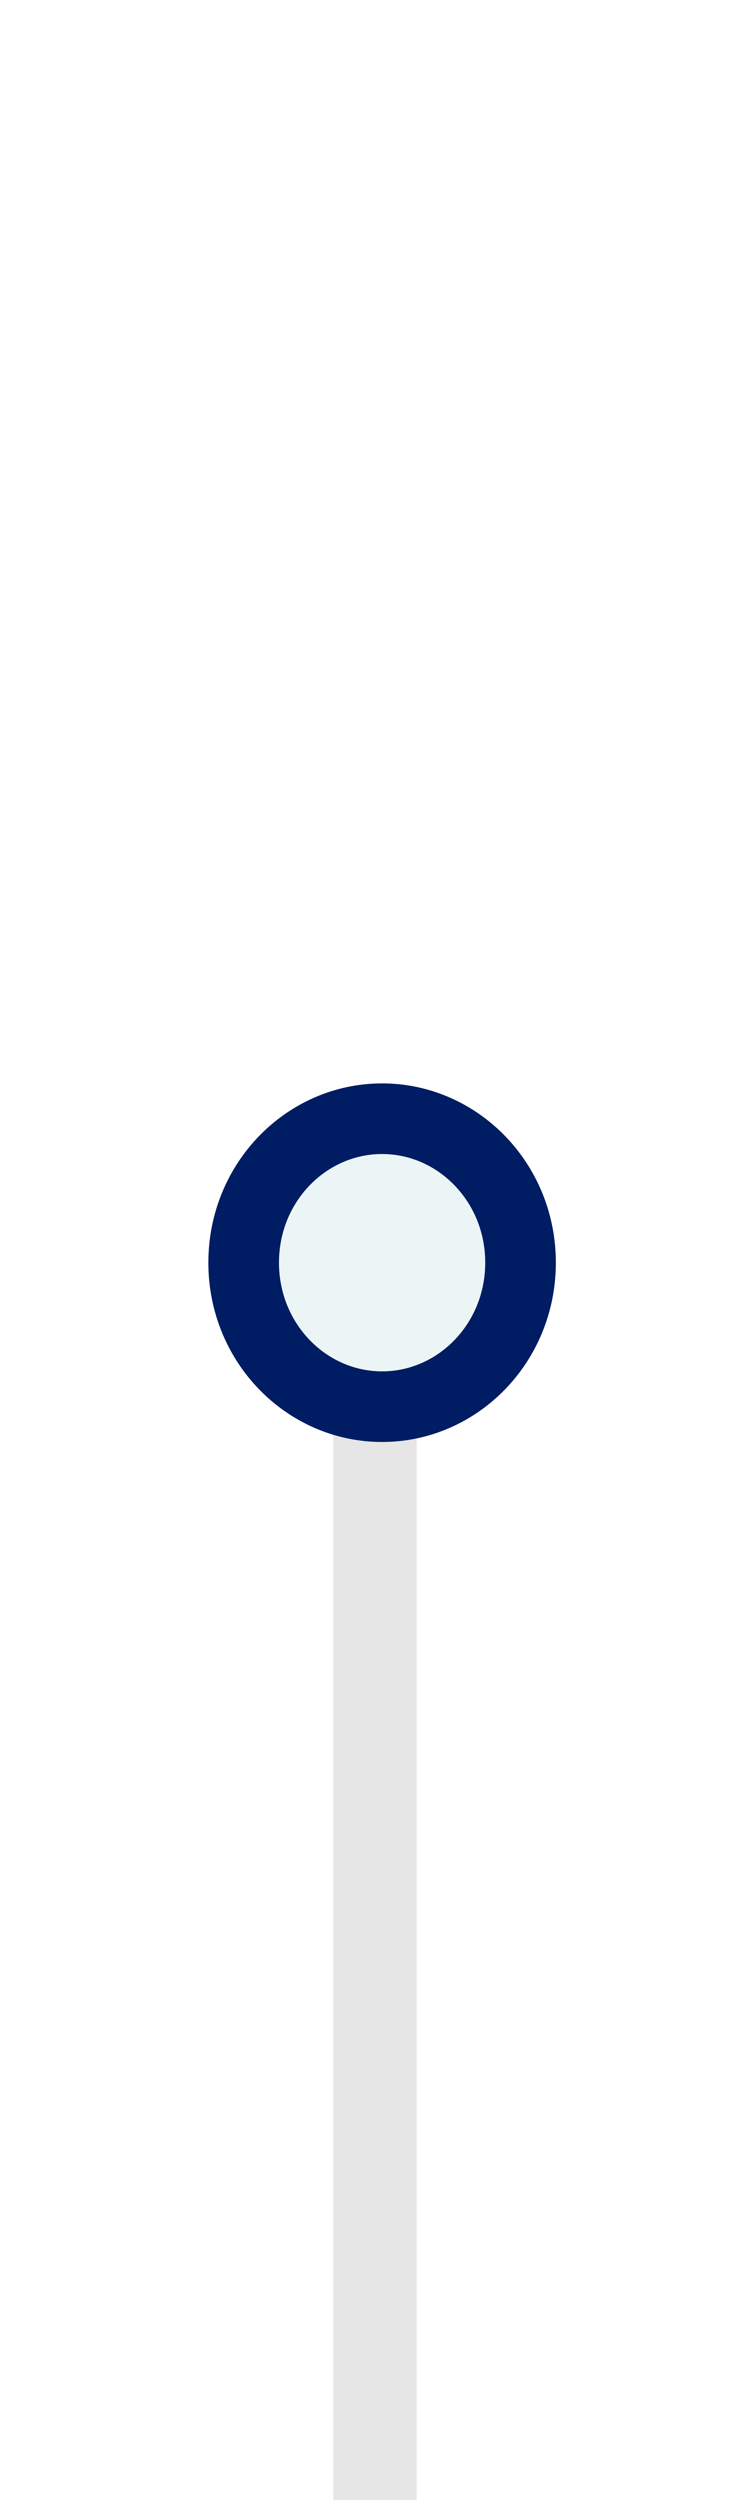 <svg width="18" height="60" viewBox="0 0 18 60" fill="none" xmlns="http://www.w3.org/2000/svg">
<path d="M9 30L9 60" stroke="#E6E6E6" stroke-width="2"/>
<g filter="url(#filter0_d_3_31)">
<ellipse cx="9.17" cy="30.303" rx="4.17" ry="4.303" fill="#ECF5F5"/>
<path d="M12.493 30.303C12.493 32.237 10.98 33.759 9.17 33.759C7.36 33.759 5.848 32.237 5.848 30.303C5.848 28.369 7.36 26.848 9.17 26.848C10.98 26.848 12.493 28.369 12.493 30.303Z" stroke="#001C63" stroke-width="1.695"/>
</g>
<defs>
<filter id="filter0_d_3_31" x="0.593" y="21.593" width="17.155" height="17.42" filterUnits="userSpaceOnUse" color-interpolation-filters="sRGB">
<feFlood flood-opacity="0" result="BackgroundImageFix"/>
<feColorMatrix in="SourceAlpha" type="matrix" values="0 0 0 0 0 0 0 0 0 0 0 0 0 0 0 0 0 0 127 0" result="hardAlpha"/>
<feOffset/>
<feGaussianBlur stdDeviation="2.204"/>
<feComposite in2="hardAlpha" operator="out"/>
<feColorMatrix type="matrix" values="0 0 0 0 0 0 0 0 0 0.11 0 0 0 0 0.388 0 0 0 1 0"/>
<feBlend mode="normal" in2="BackgroundImageFix" result="effect1_dropShadow_3_31"/>
<feBlend mode="normal" in="SourceGraphic" in2="effect1_dropShadow_3_31" result="shape"/>
</filter>
</defs>
</svg>
